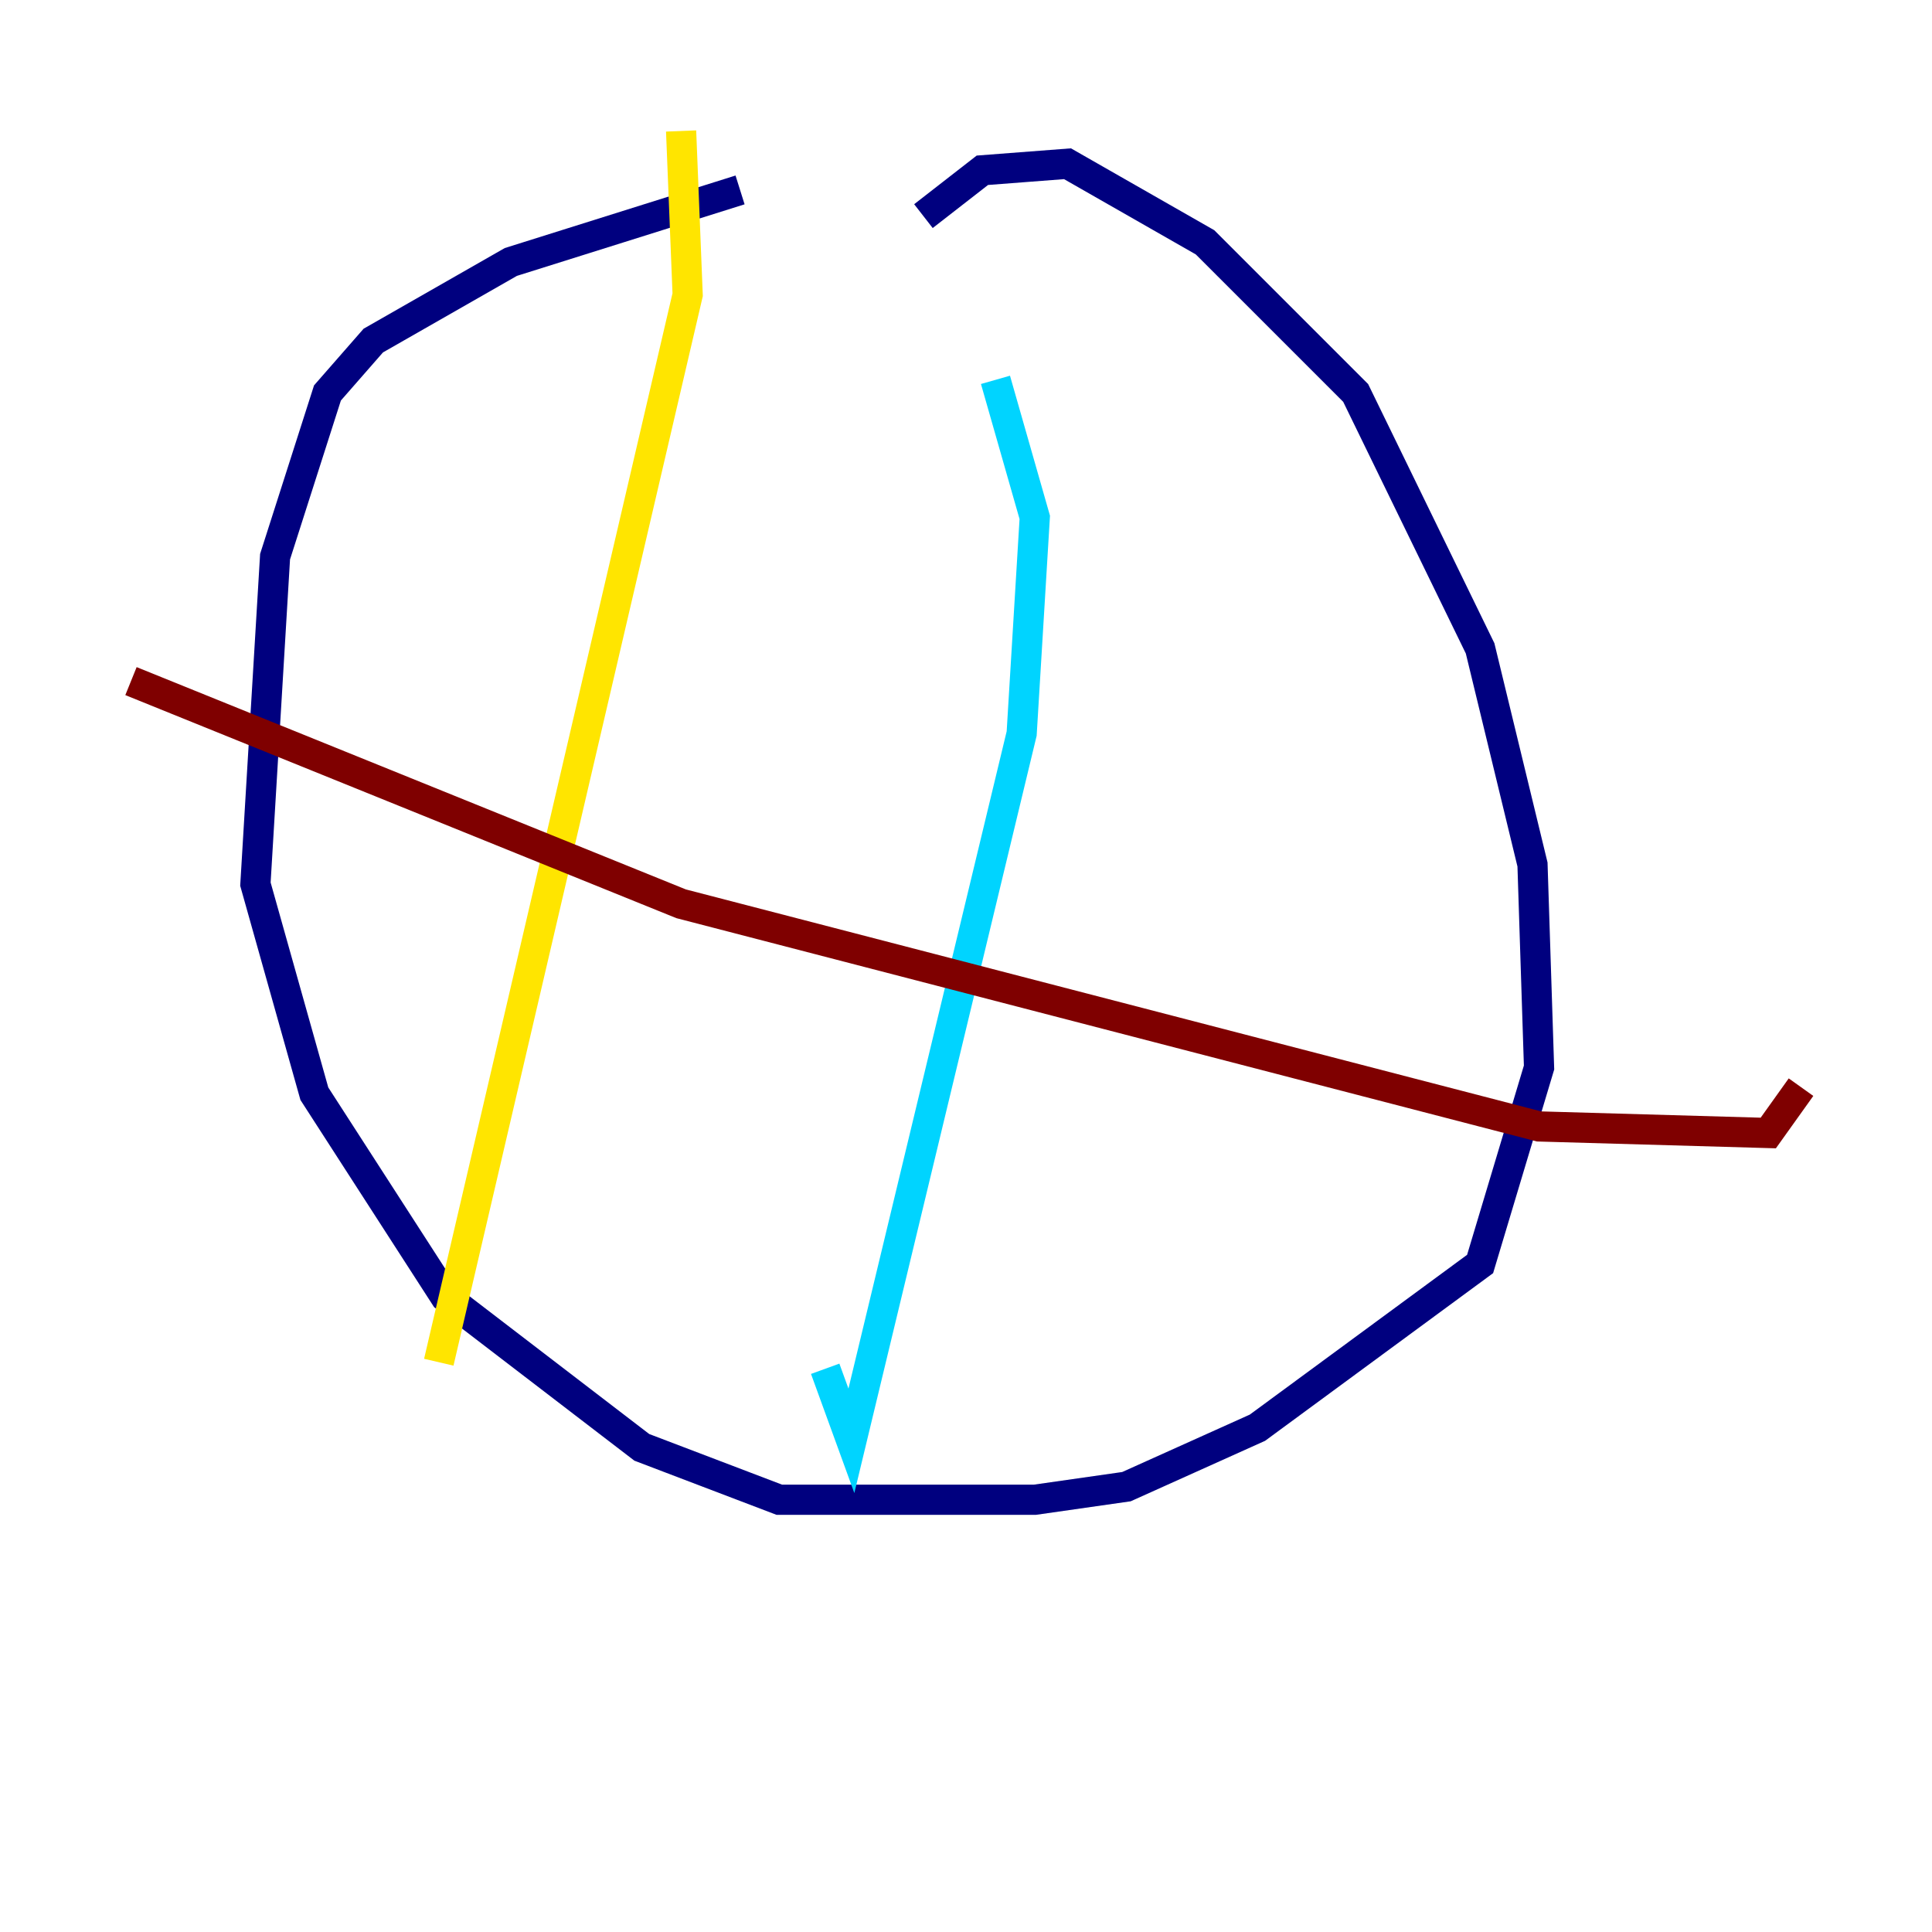 <?xml version="1.0" encoding="utf-8" ?>
<svg baseProfile="tiny" height="128" version="1.2" viewBox="0,0,128,128" width="128" xmlns="http://www.w3.org/2000/svg" xmlns:ev="http://www.w3.org/2001/xml-events" xmlns:xlink="http://www.w3.org/1999/xlink"><defs /><polyline fill="none" points="49.031,12.583 33.844,17.356 24.732,22.563 21.695,26.034 18.224,36.881 16.922,58.576 20.827,72.461 29.505,85.912 42.522,95.891 51.634,99.363 68.556,99.363 74.63,98.495 83.308,94.59 98.061,83.742 101.966,70.725 101.532,57.275 98.061,42.956 89.817,26.034 79.837,16.054 70.725,10.848 65.085,11.281 61.18,14.319" stroke="#00007f" stroke-width="2" /><polyline fill="none" points="65.953,25.166 68.556,34.278 67.688,48.597 56.407,95.458 54.671,90.685" stroke="#00d4ff" stroke-width="2" /><polyline fill="none" points="45.125,8.678 45.559,19.525 29.071,90.251" stroke="#ffe500" stroke-width="2" /><polyline fill="none" points="8.678,45.125 45.125,59.878 101.966,74.63 117.153,75.064 119.322,72.027" stroke="#7f0000" stroke-width="2" /></svg>